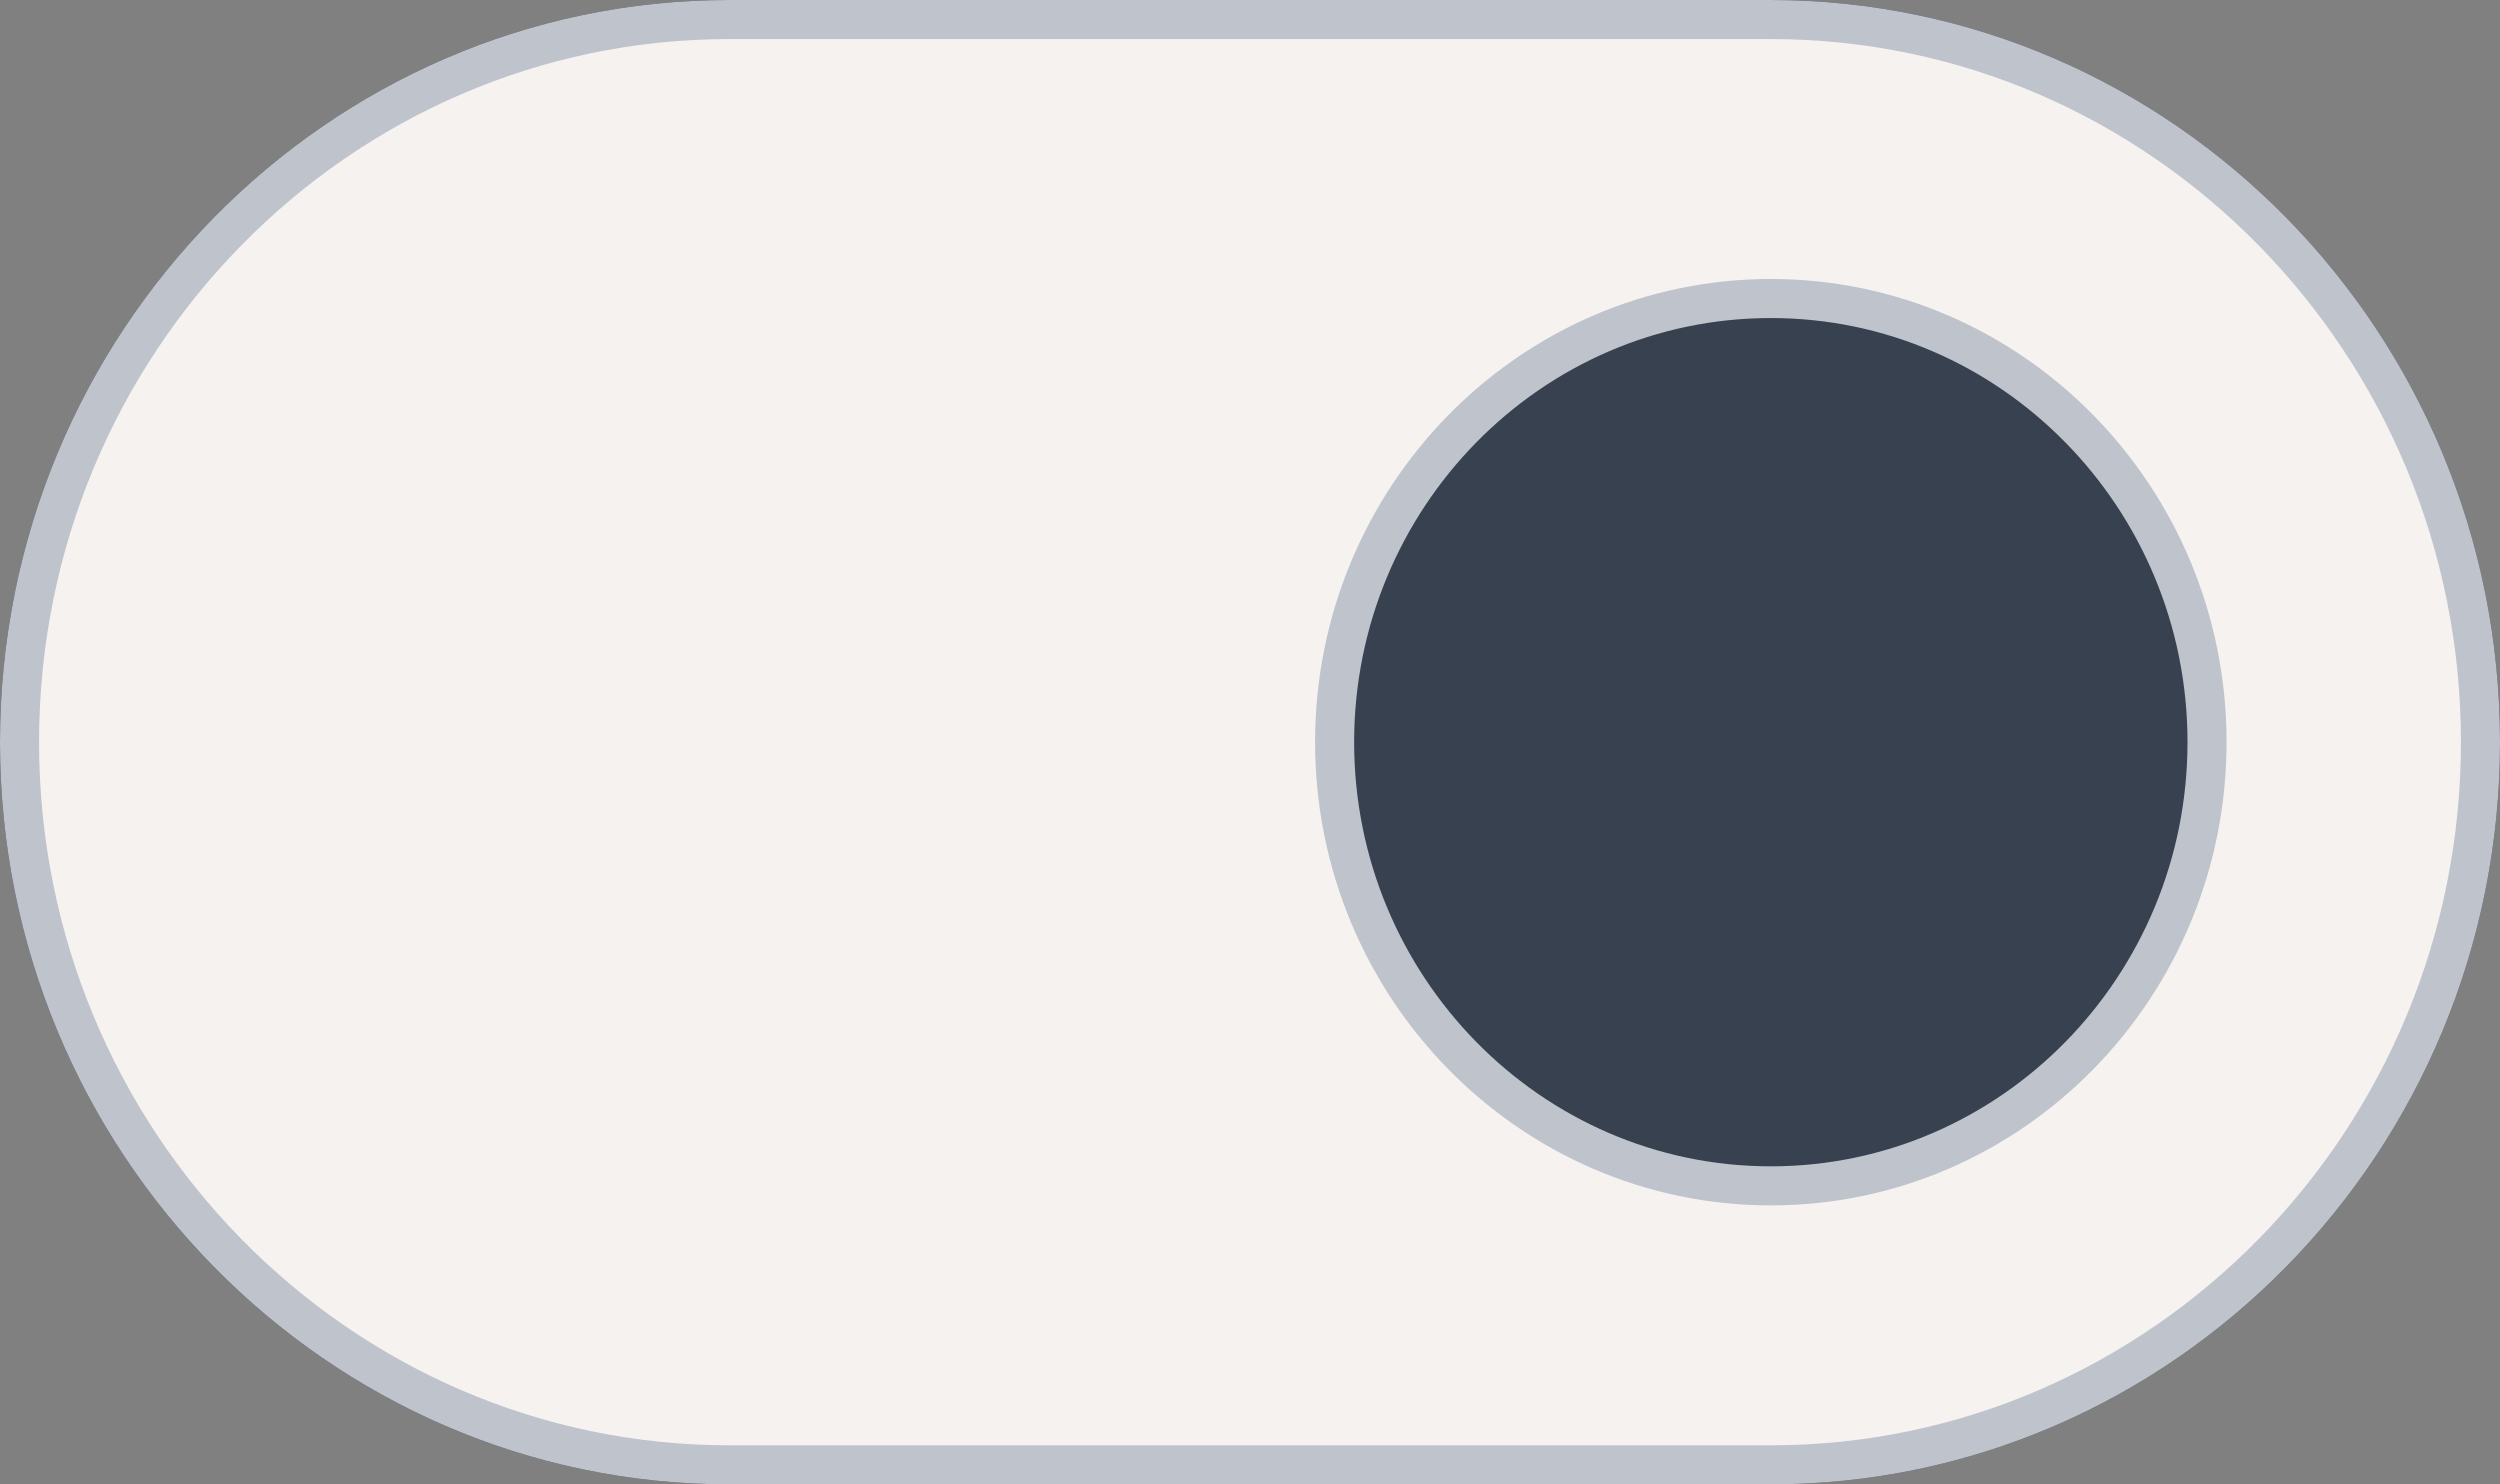 <svg width="32" height="19" viewBox="0 0 32 19" fill="none" xmlns="http://www.w3.org/2000/svg">
<rect x="0" y="0" width="32" height="19" fill="#808080" stroke="none"/>
<path d="M22.667 0H9.333C4.188 0 0 4.262 0 9.5C0 14.739 4.188 19 9.333 19H22.667C27.812 19 32 14.739 32 9.5C32 4.262 27.812 0 22.667 0V0ZM9.333 14.929C6.392 14.929 4 12.494 4 9.5C4 6.506 6.392 4.071 9.333 4.071C12.275 4.071 14.667 6.506 14.667 9.5C14.667 12.494 12.275 14.929 9.333 14.929Z" fill="#37414F"/>
<path d="M22.667 18.75L9.333 18.75C4.33 18.75 0.25 14.605 0.25 9.5C0.25 4.395 4.33 0.25 9.333 0.25L22.667 0.25C27.67 0.25 31.75 4.395 31.75 9.5C31.75 14.605 27.67 18.75 22.667 18.75ZM28.25 9.5C28.25 6.372 25.75 3.821 22.667 3.821C19.583 3.821 17.083 6.372 17.083 9.5C17.083 12.628 19.583 15.179 22.667 15.179C25.75 15.179 28.25 12.628 28.25 9.5Z" fill="#F6F2EF" stroke="#BEC3CC" stroke-width="0.5"/>
</svg>
